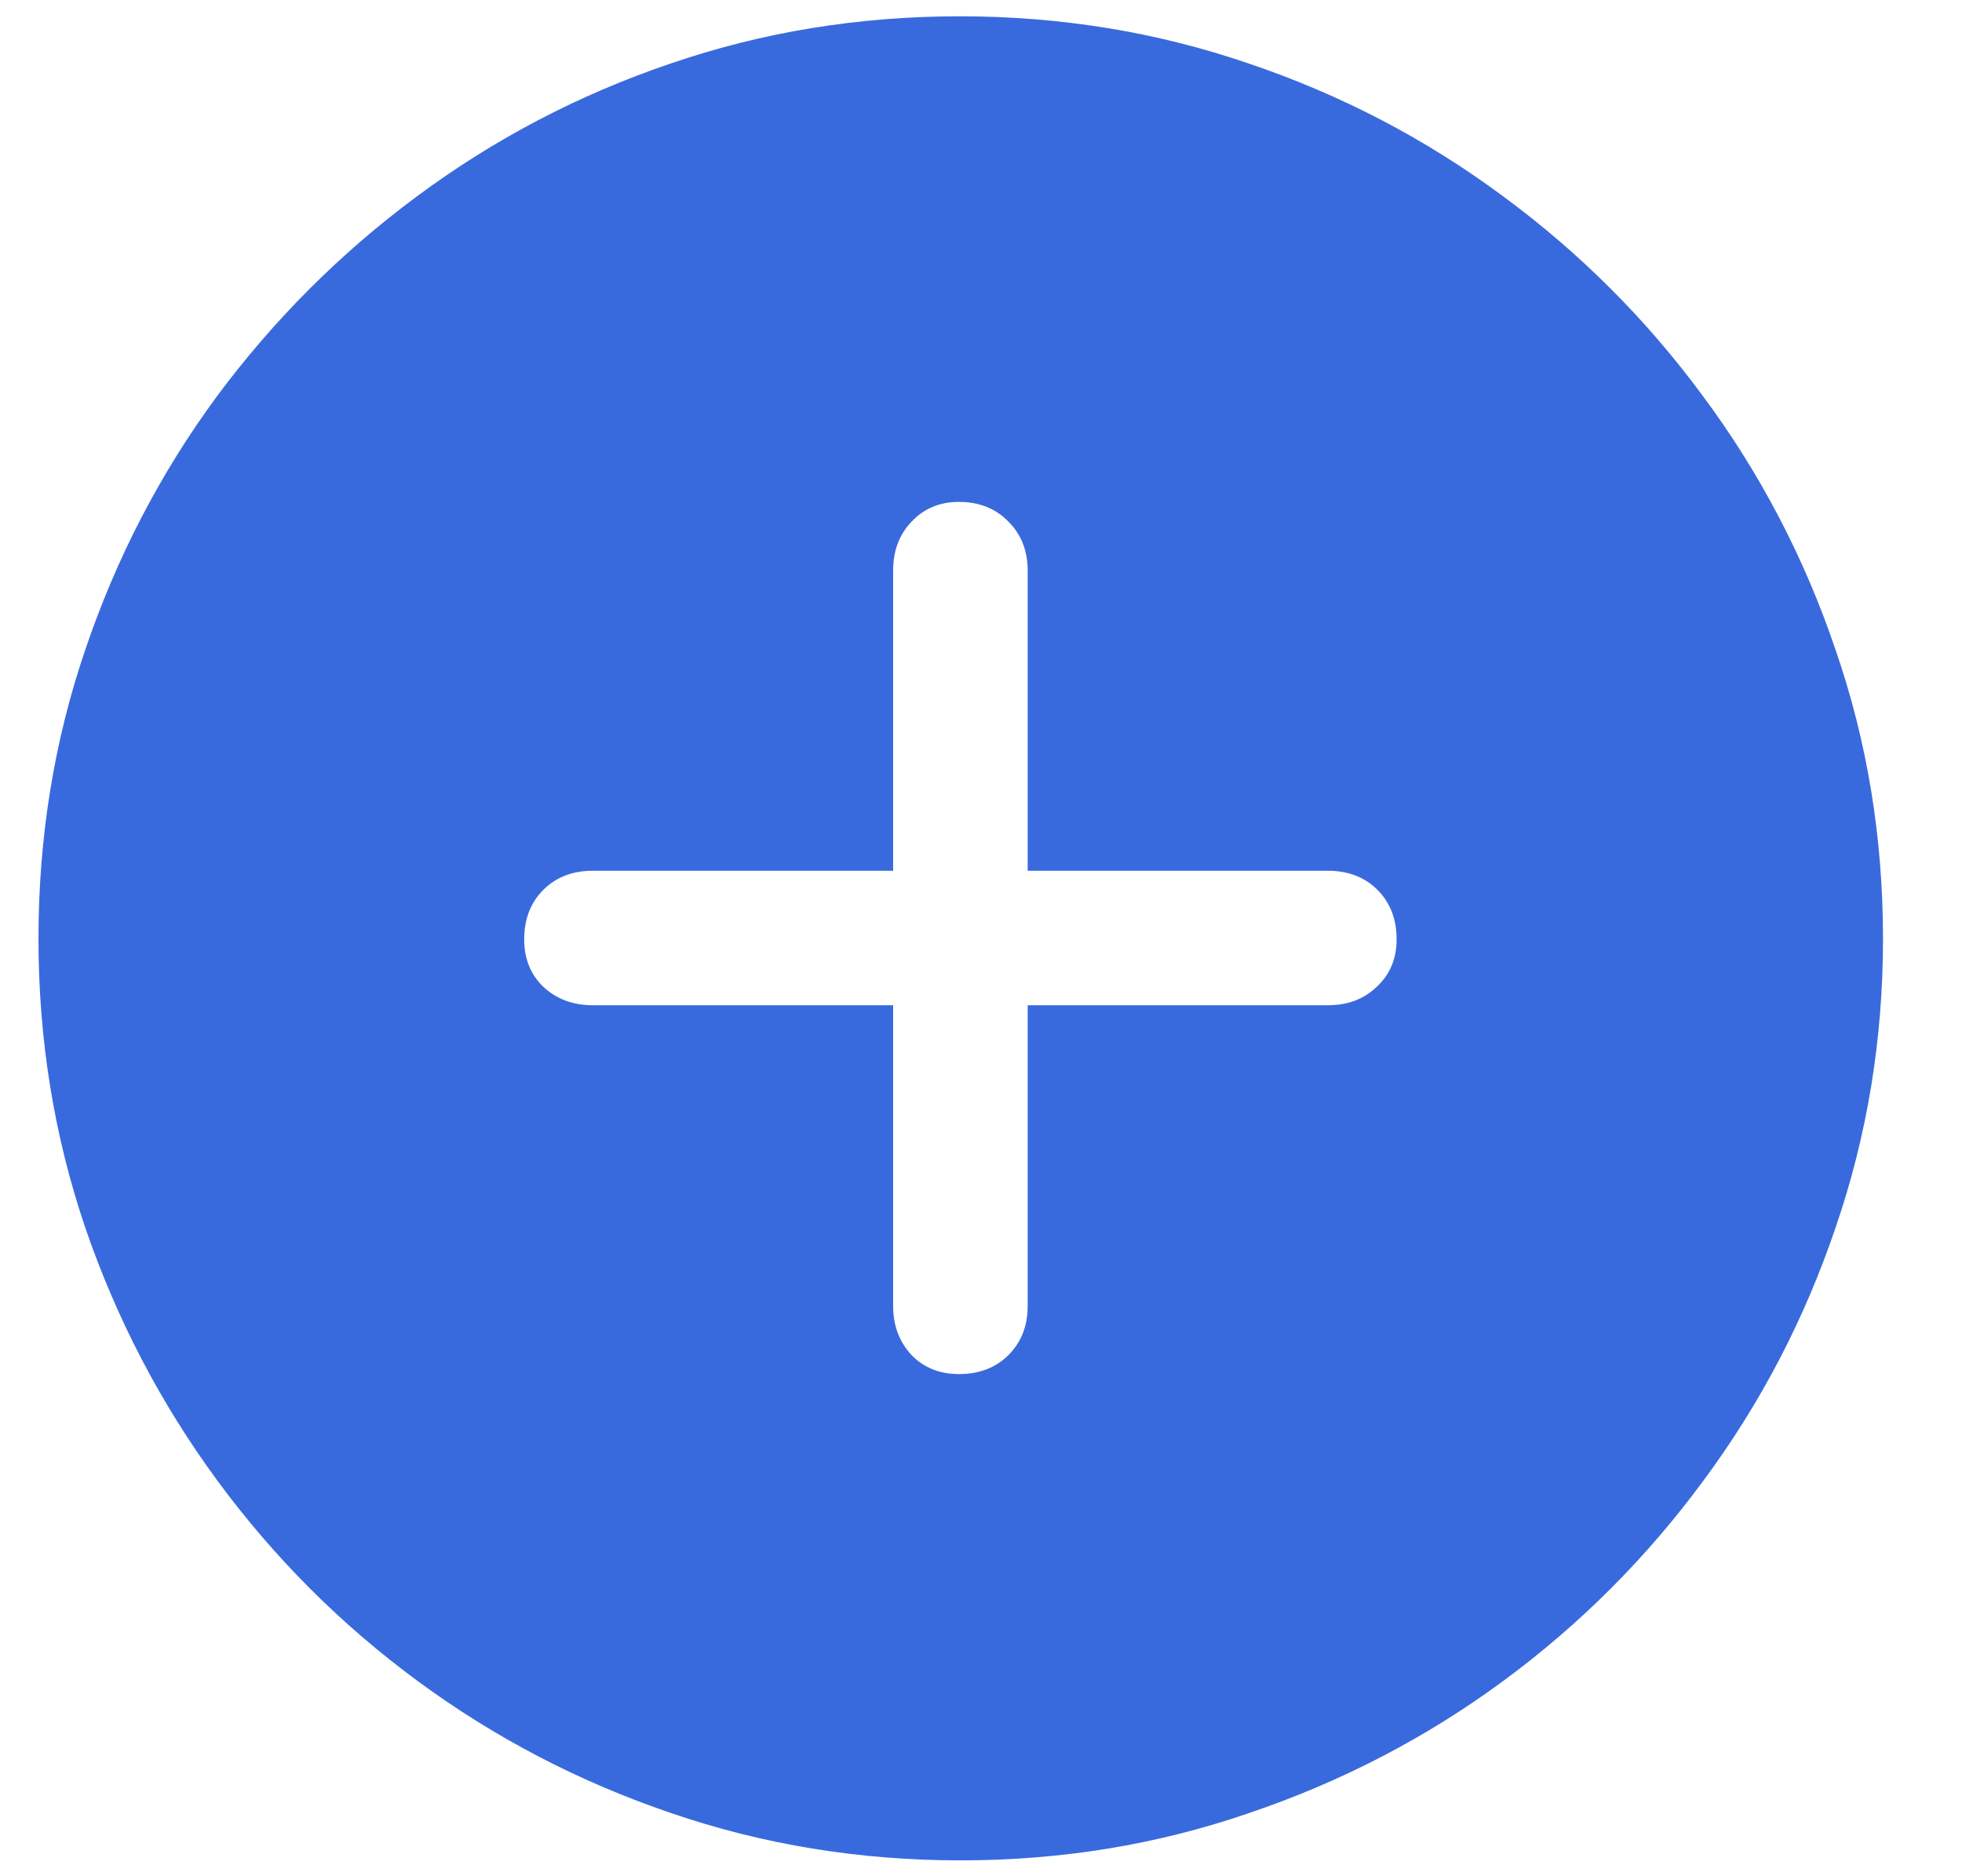 <svg width="23" height="22" viewBox="0 0 23 22" fill="none" xmlns="http://www.w3.org/2000/svg">
<path d="M11.258 21.814C10.074 21.814 8.942 21.629 7.863 21.258C6.79 20.893 5.802 20.378 4.9 19.714C3.998 19.05 3.215 18.267 2.551 17.365C1.887 16.463 1.369 15.473 0.999 14.394C0.633 13.315 0.451 12.185 0.451 11.007C0.451 9.823 0.633 8.694 0.999 7.62C1.364 6.541 1.878 5.55 2.542 4.648C3.212 3.746 3.995 2.963 4.892 2.299C5.794 1.63 6.781 1.112 7.855 0.747C8.934 0.376 10.066 0.191 11.25 0.191C12.434 0.191 13.566 0.376 14.645 0.747C15.724 1.112 16.715 1.63 17.617 2.299C18.519 2.963 19.302 3.746 19.966 4.648C20.635 5.55 21.153 6.541 21.518 7.62C21.889 8.694 22.074 9.823 22.074 11.007C22.074 12.185 21.889 13.315 21.518 14.394C21.153 15.473 20.635 16.463 19.966 17.365C19.302 18.267 18.519 19.05 17.617 19.714C16.715 20.378 15.724 20.893 14.645 21.258C13.572 21.629 12.443 21.814 11.258 21.814ZM6.145 11.015C6.145 11.242 6.22 11.427 6.369 11.571C6.524 11.715 6.718 11.787 6.95 11.787H10.47V15.315C10.47 15.542 10.542 15.733 10.685 15.888C10.829 16.037 11.015 16.112 11.242 16.112C11.48 16.112 11.673 16.037 11.823 15.888C11.972 15.738 12.047 15.547 12.047 15.315V11.787H15.566C15.799 11.787 15.99 11.715 16.139 11.571C16.294 11.427 16.372 11.242 16.372 11.015C16.372 10.777 16.297 10.584 16.148 10.434C15.998 10.285 15.804 10.21 15.566 10.21H12.047V6.69C12.047 6.458 11.972 6.267 11.823 6.118C11.673 5.963 11.48 5.885 11.242 5.885C11.015 5.885 10.829 5.963 10.685 6.118C10.542 6.267 10.47 6.458 10.47 6.69V10.21H6.95C6.712 10.21 6.519 10.285 6.369 10.434C6.22 10.584 6.145 10.777 6.145 11.015Z" fill="#396ADD"/>
</svg>
